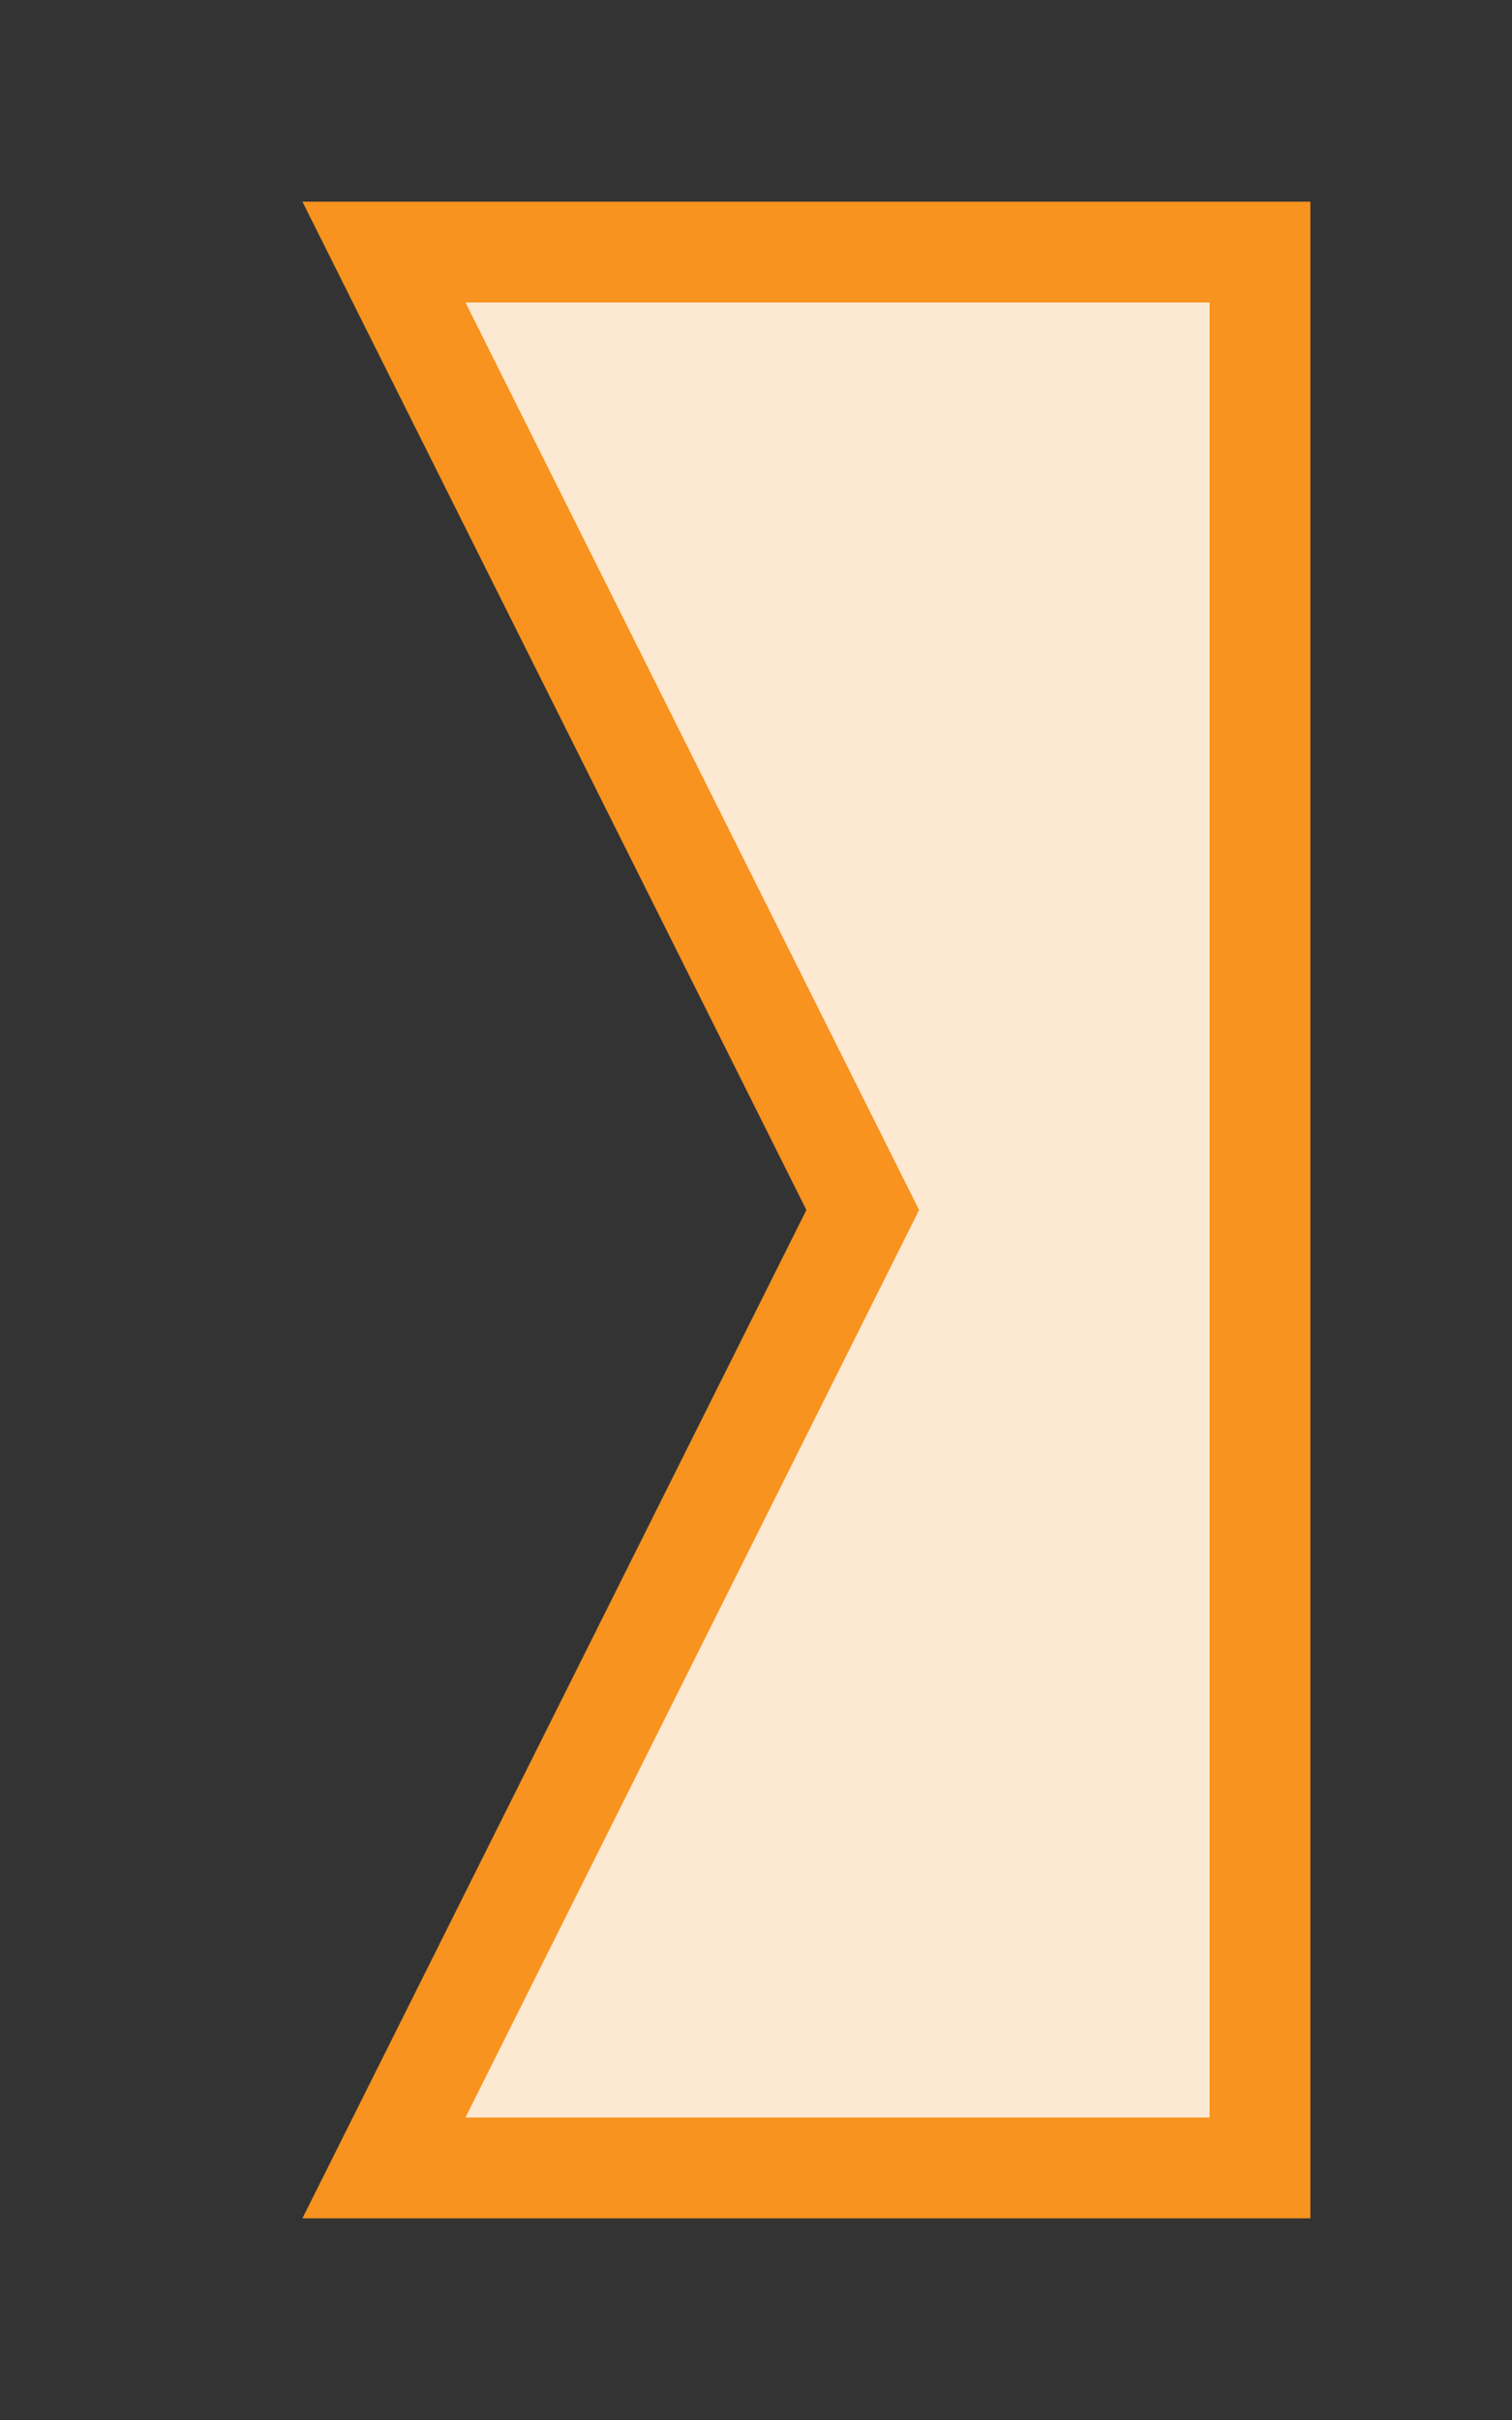 <?xml version="1.0" encoding="utf-8"?>
<!DOCTYPE svg PUBLIC "-//W3C//DTD SVG 1.1//EN" "http://www.w3.org/Graphics/SVG/1.1/DTD/svg11.dtd">
<svg version="1.1" id="img" xmlns="http://www.w3.org/2000/svg" xmlns:xlink="http://www.w3.org/1999/xlink" x="0px" y="0px"
	 width="15px" height="24px" viewBox="0 0 15 24" style="enable-background:new 0 0 15 24;" xml:space="preserve">
<rect x="0" y="0" width="15" height="24" fill="#333333" stroke="none"/>
<g id="link.warning">
	<g>
		<polygon style="fill:#F7931E;" points="3,22 8,22 13,22 13,12 13,2 8,2 3,2 8,12 		"/>
	</g>
	<g>
		<polygon style="fill:#FDE9D2;" points="12,21 12,3 4.618,3 9.118,12 4.618,21 		"/>
	</g>
</g>
</svg>

